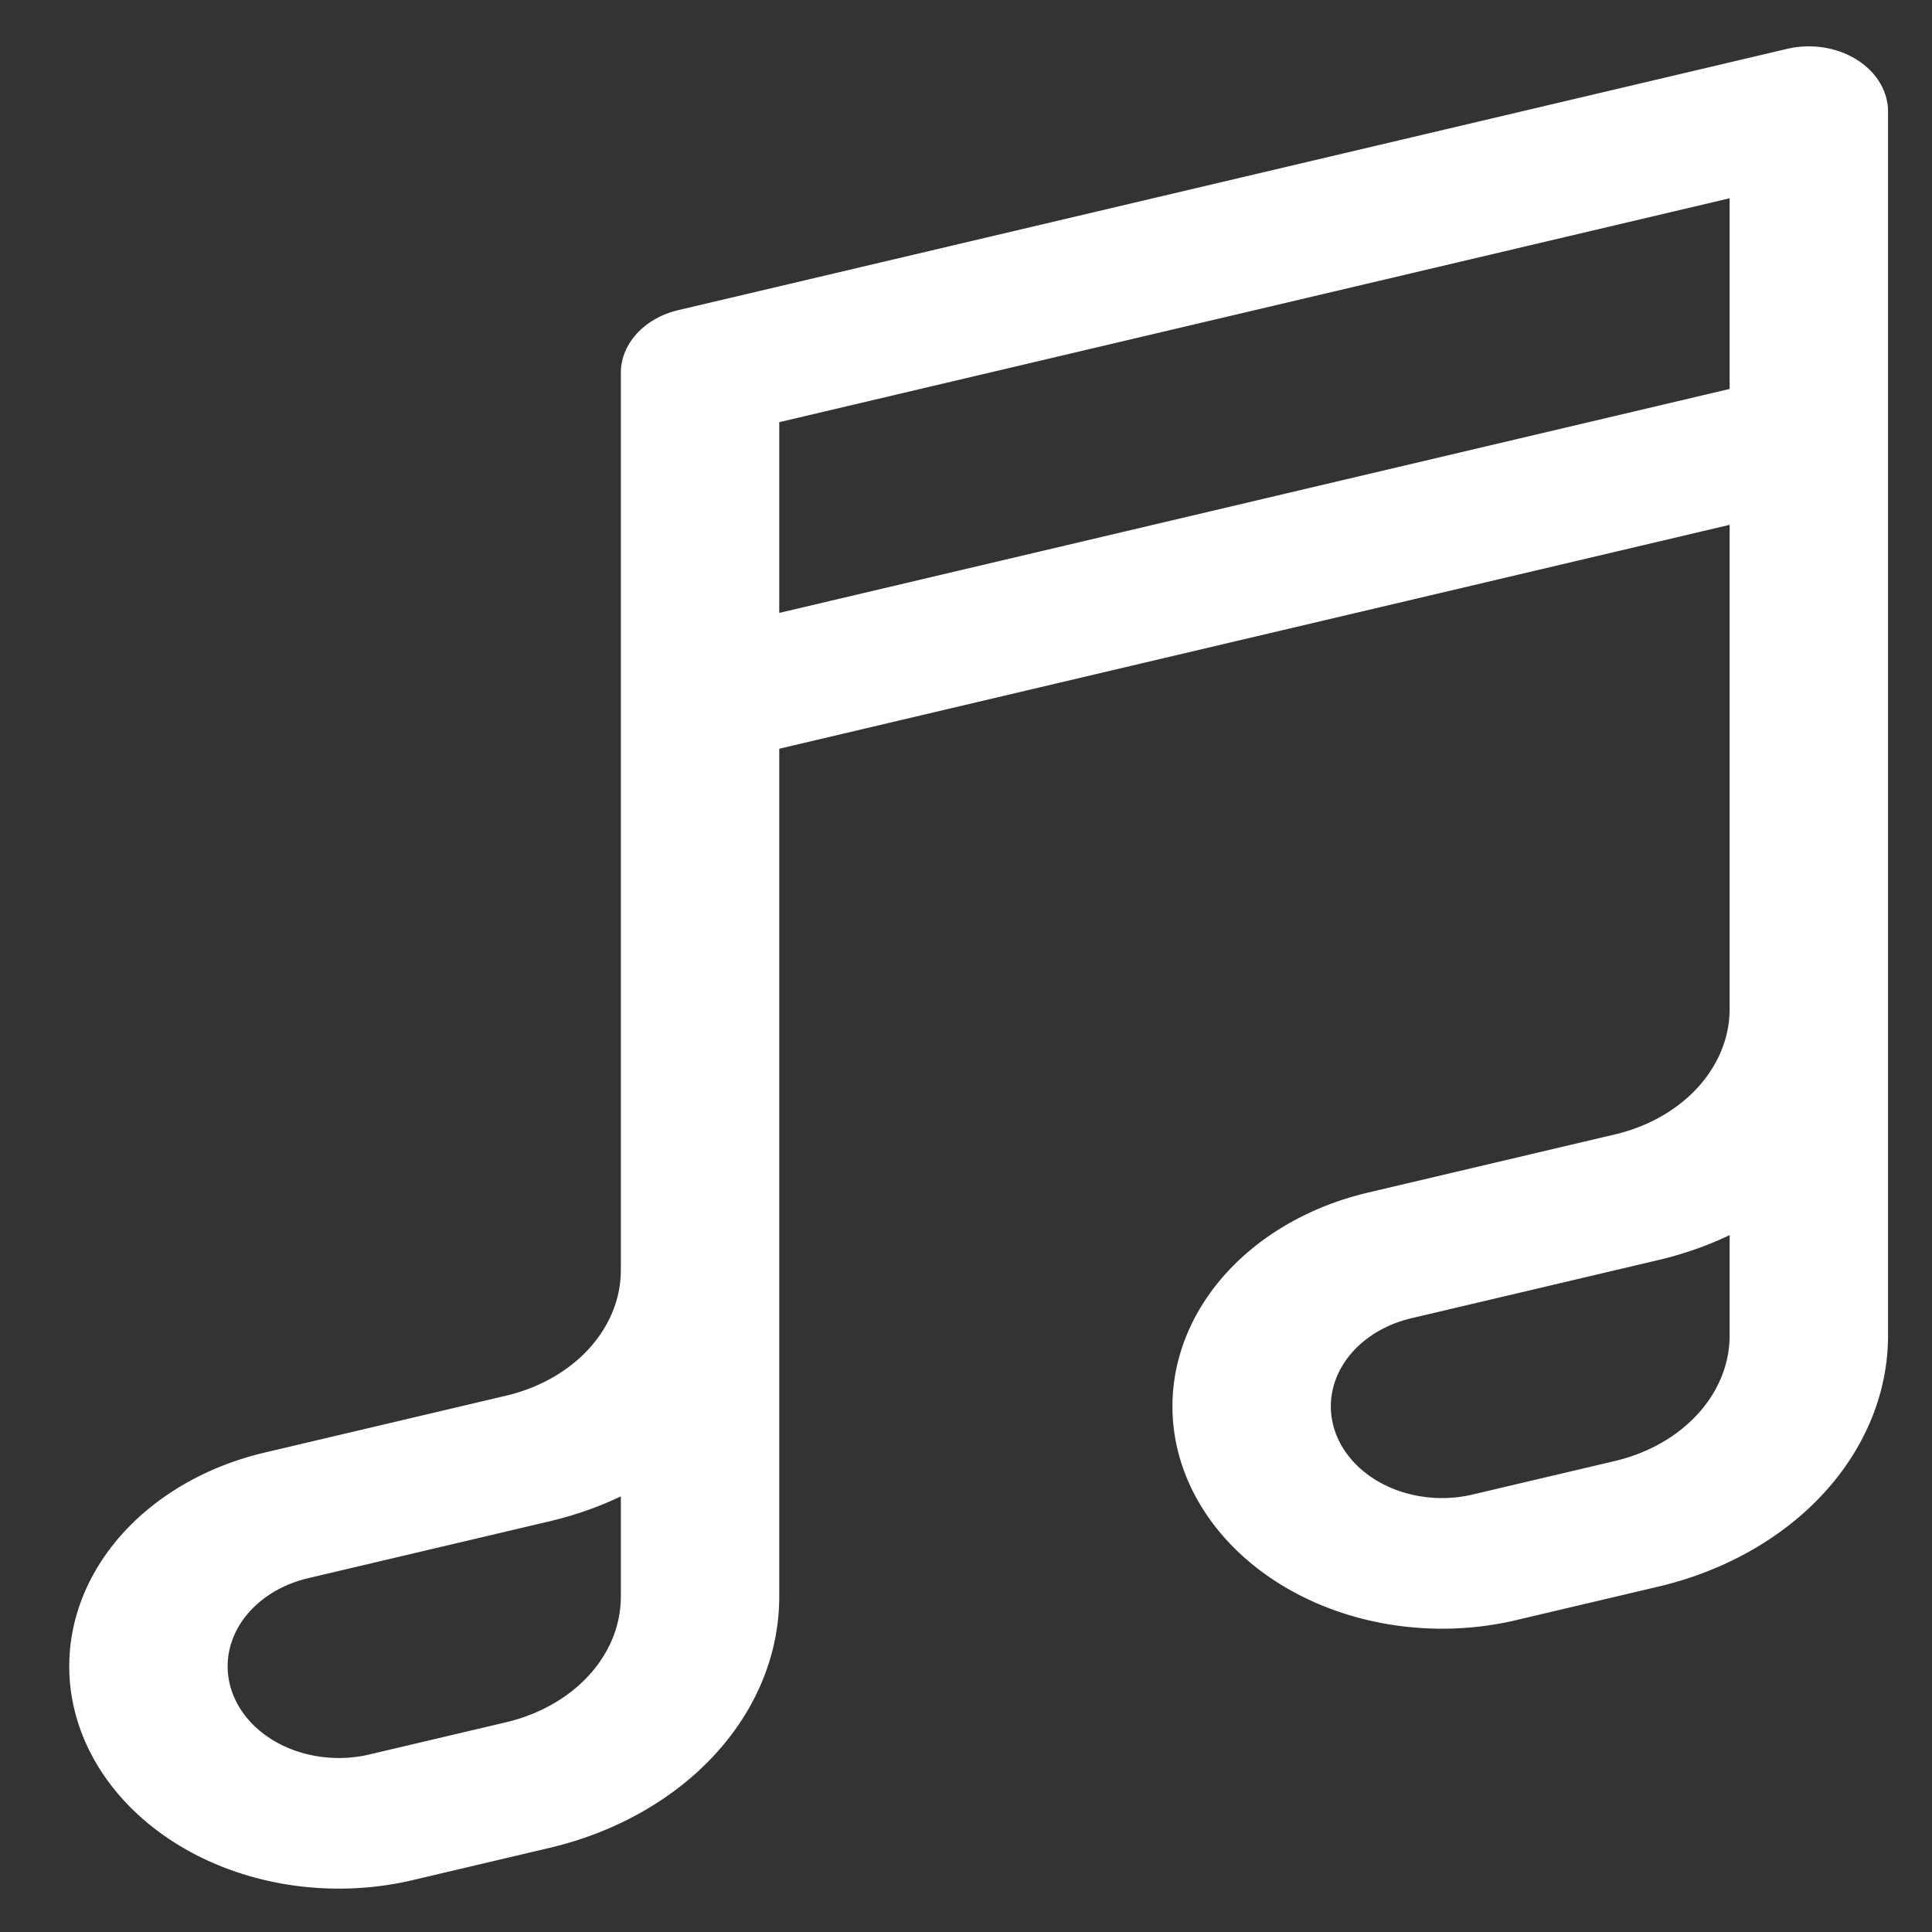 <?xml version="1.0" encoding="UTF-8" standalone="no"?>
<!-- Created with Inkscape (http://www.inkscape.org/) -->

<svg
   width="120"
   height="120"
   viewBox="0 0 120 120"
   version="1.1"
   id="svg1"
   xml:space="preserve"
   sodipodi:docname="empty_music.svg"
   inkscape:version="1.4 (e7c3feb100, 2024-10-09)"
   xmlns:inkscape="http://www.inkscape.org/namespaces/inkscape"
   xmlns:sodipodi="http://sodipodi.sourceforge.net/DTD/sodipodi-0.dtd"
   xmlns="http://www.w3.org/2000/svg"
   xmlns:svg="http://www.w3.org/2000/svg"><rect x="0" y="0" width="120" height="120" fill="#333333" stroke="none"/><sodipodi:namedview
     id="namedview1"
     pagecolor="#ffffff"
     bordercolor="#000000"
     borderopacity="0.25"
     inkscape:showpageshadow="2"
     inkscape:pageopacity="0.0"
     inkscape:pagecheckerboard="0"
     inkscape:deskcolor="#d1d1d1"
     inkscape:zoom="6.2583333"
     inkscape:cx="60"
     inkscape:cy="60"
     inkscape:window-width="1678"
     inkscape:window-height="996"
     inkscape:window-x="0"
     inkscape:window-y="26"
     inkscape:window-maximized="1"
     inkscape:current-layer="svg1" /><defs
     id="defs1" /><g
     style="fill:none;fill-opacity:0;stroke:#ffffff;stroke-width:1.5;stroke-opacity:1"
     id="g1"
     transform="matrix(6.559,0,0,5.409,-15.55,-5.234)"><path
       stroke-linecap="round"
       stroke-linejoin="round"
       d="M 9,9 19.5,6 m 0,6.553 v 3.75 a 2.25,2.25 0 0 1 -1.632,2.163 l -1.32,0.377 a 1.803,1.803 0 1 1 -0.99,-3.467 l 2.31,-0.66 A 2.25,2.25 0 0 0 19.5,12.553 Z m 0,0 V 2.25 L 9,5.25 v 10.303 m 0,0 v 3.75 a 2.25,2.25 0 0 1 -1.632,2.163 l -1.32,0.377 a 1.803,1.803 0 0 1 -0.99,-3.467 l 2.31,-0.66 A 2.25,2.25 0 0 0 9,15.553 Z"
       id="path1"
       style="fill:none;fill-opacity:0;stroke:#ffffff;stroke-opacity:1" /></g></svg>

